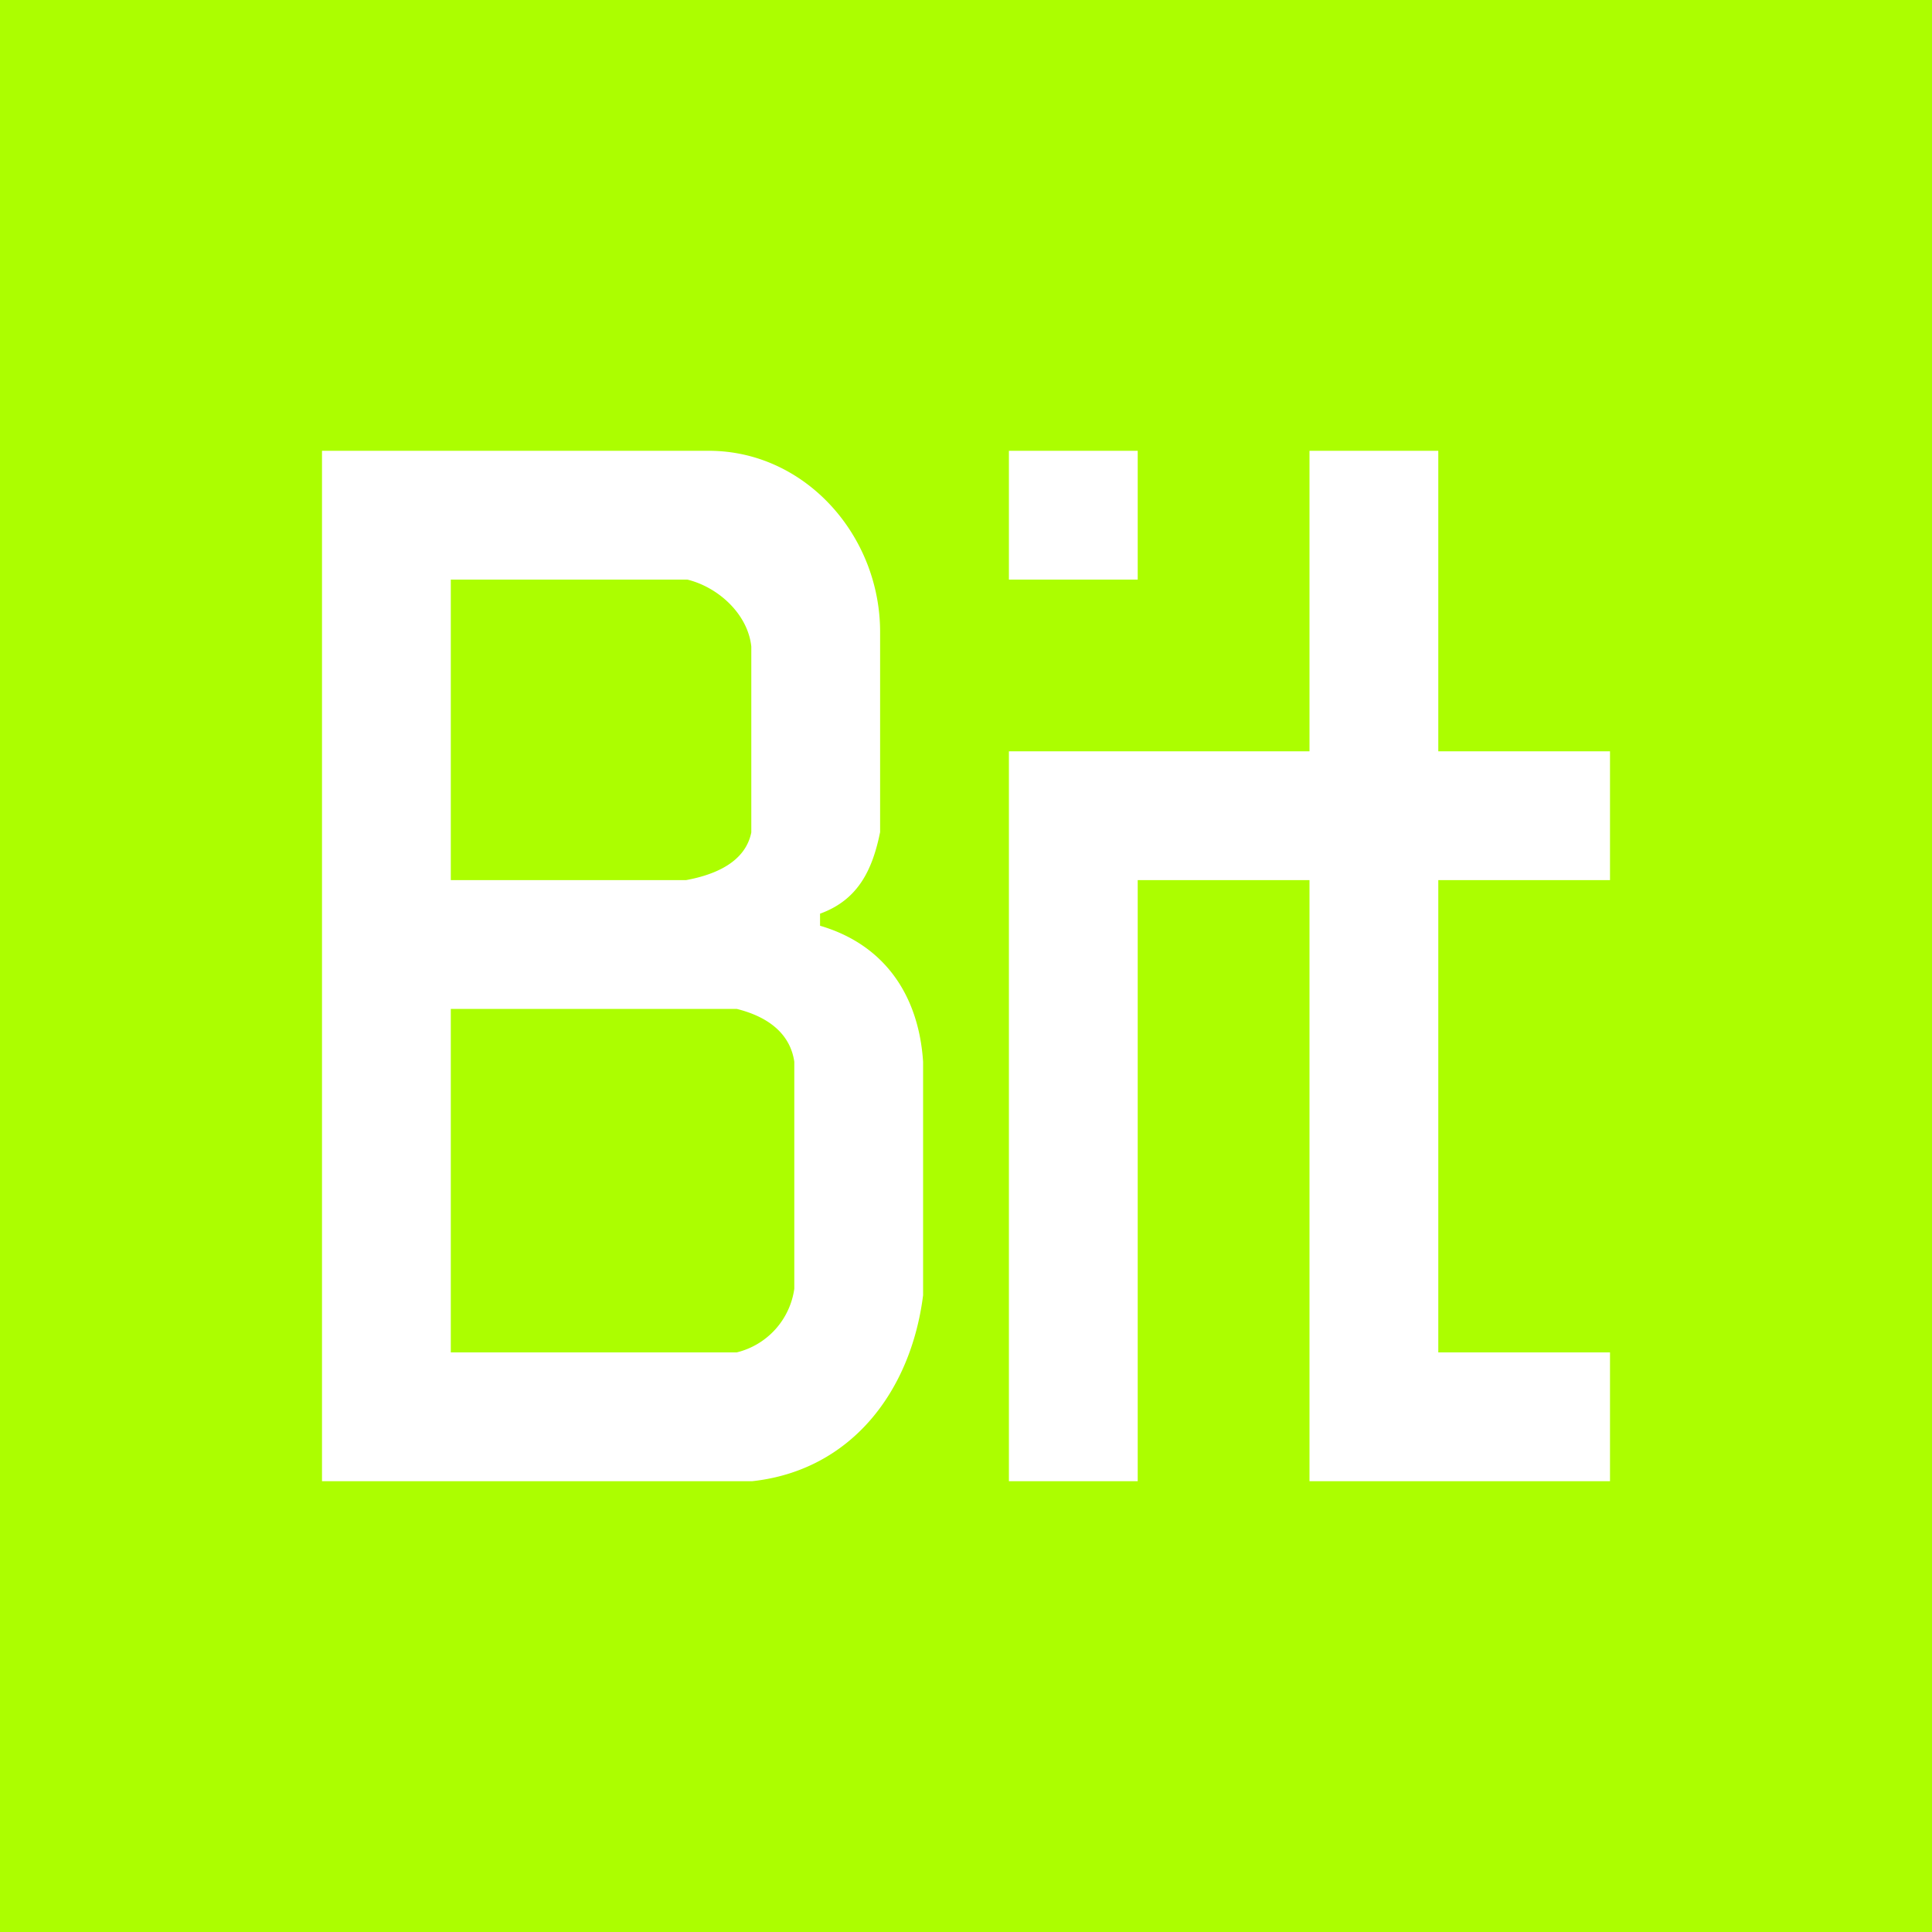 <svg xmlns="http://www.w3.org/2000/svg" width="24" height="24" fill="none" viewBox="0 0 24 24">
    <rect x="0" y="0" width="24" height="24" fill="#333333" stroke="none"/>
    <g clip-path="url(#BIT__a)">
        <path fill="#ACFE00" d="M24 0H0v24h24z"/>
        <path fill="#fff" d="M4 5.6v12.8h5.344c1.232-.134 1.973-1.12 2.123-2.31v-2.9c-.054-.827-.48-1.456-1.28-1.69v-.15c.47-.17.65-.539.746-1.013V7.85c0-1.2-.933-2.25-2.128-2.25zm8.533 0v1.6h1.6V5.6zm3.734 0v3.733h-3.734V18.4h1.6v-7.467h2.134V18.4H20v-1.6h-2.133v-5.867H20v-1.6h-2.133V5.6zM8.539 7.2c.389.096.752.432.794.832v2.309c-.074.363-.437.523-.81.592H5.6V7.2zm.613 5.333c.363.09.661.288.715.656v2.821a.95.95 0 0 1-.715.79H5.6v-4.267z"/>
    </g>
    <defs>
        <clipPath id="BIT__a">
            <path fill="#fff" d="M0 0h24v24H0z"/>
        </clipPath>
    </defs>
</svg>
